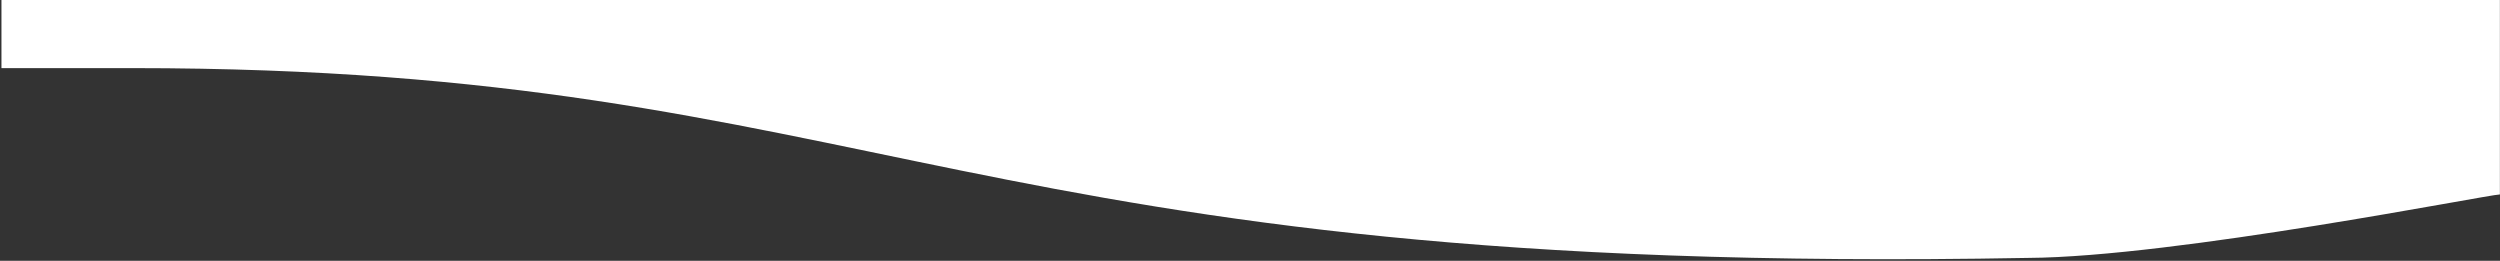 <?xml version="1.0" encoding="UTF-8"?>
<svg width="1601px" height="167px" viewBox="0 0 1601 167" version="1.1" xmlns="http://www.w3.org/2000/svg" xmlns:xlink="http://www.w3.org/1999/xlink">
    <rect x="0" y="0" width="1601" height="167" fill="#333333" stroke="none"/>
    <!-- Generator: Sketch 53.2 (72643) - https://sketchapp.com -->
    <title>part-top</title>
    <desc>Created with Sketch.</desc>
    <g id="Design" stroke="none" stroke-width="1" fill="none" fill-rule="evenodd">
        <path d="M-12,41.485 L-12,166.012 L1588,166.012 L1588,122.393 C1465.677,122.393 1734.103,122.393 1504.081,122.393 C1022.599,122.393 976.037,-11.884 290.013,0.852 C196.346,1.416 -4.879,41.483 -12,41.485 Z" id="part-top" fill="#FFFFFF" transform="translate(794.466, 83.006) scale(-1, -1) translate(-794.466, -83.006) "></path>
    </g>
</svg>